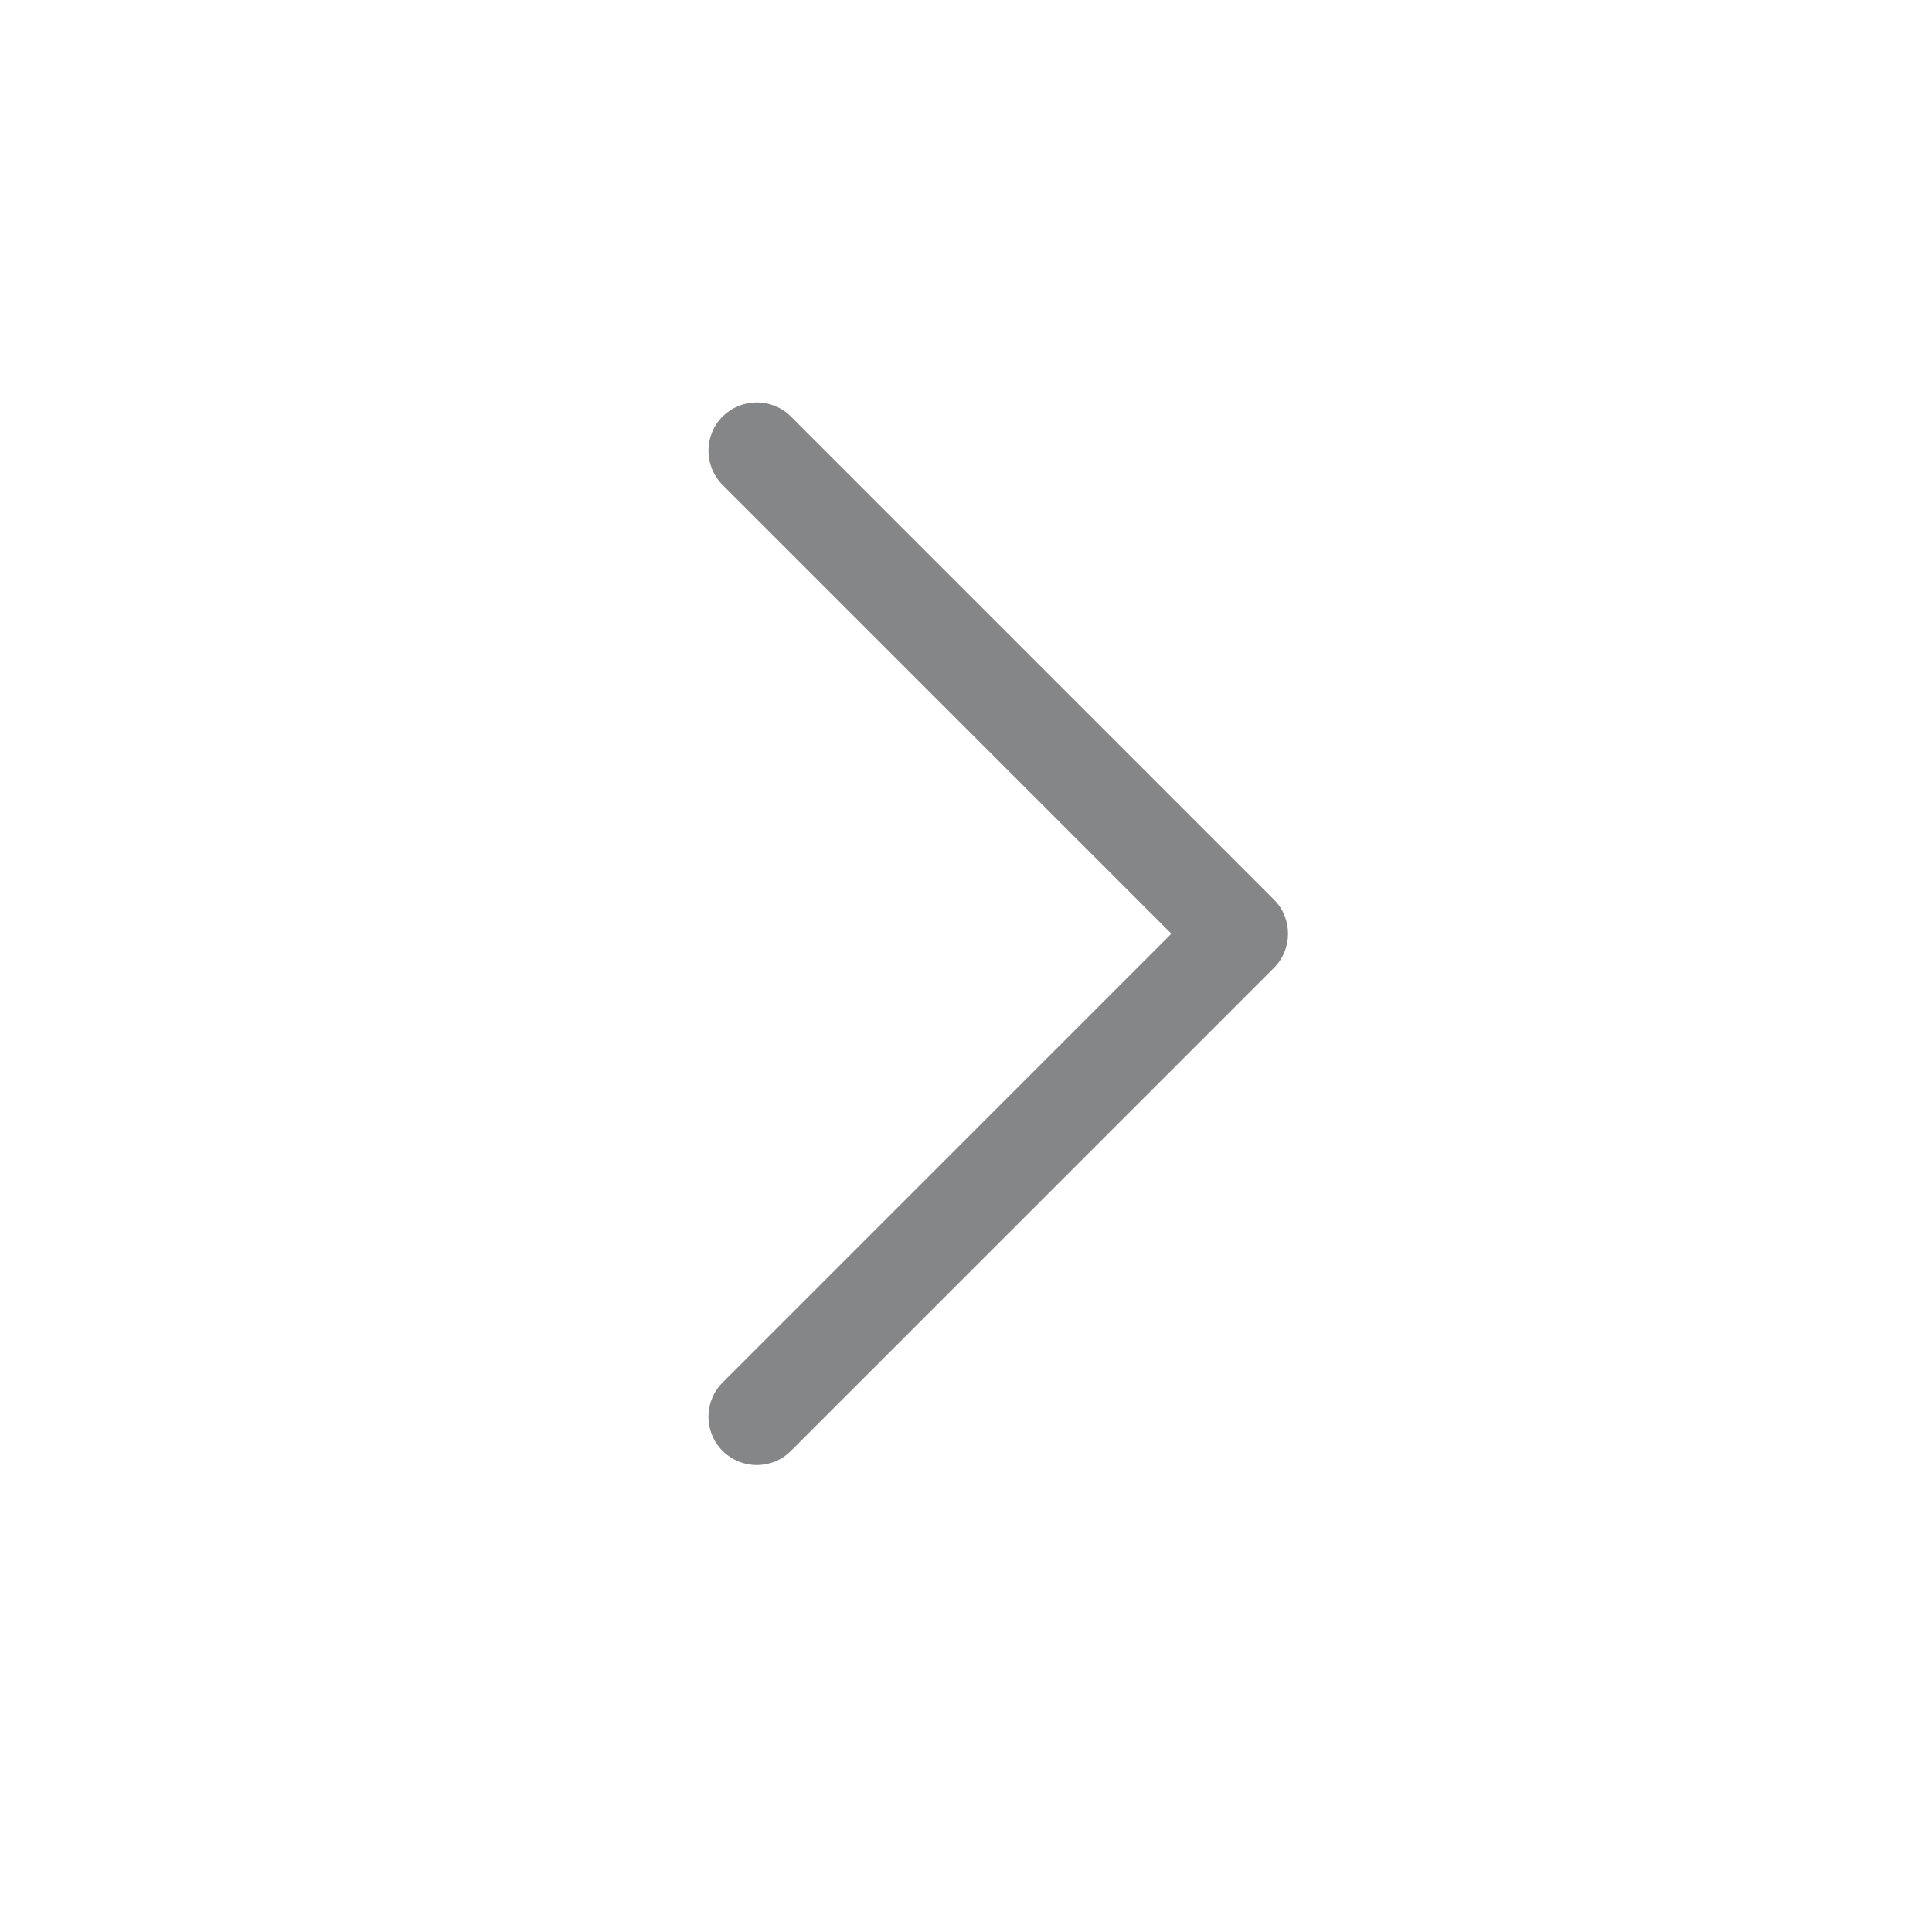 <svg width="16" height="16" viewBox="0 0 16 16" fill="none" xmlns="http://www.w3.org/2000/svg">
<path fill-rule="evenodd" clip-rule="evenodd" d="M5.984 3.45C5.828 3.606 5.828 3.86 5.984 4.016L9.701 7.733L5.984 11.45C5.828 11.606 5.828 11.86 5.984 12.016C6.141 12.172 6.394 12.172 6.55 12.016L10.55 8.016C10.706 7.86 10.706 7.606 10.55 7.45L6.55 3.45C6.394 3.294 6.141 3.294 5.984 3.45Z" fill="#848688"/>
</svg>
